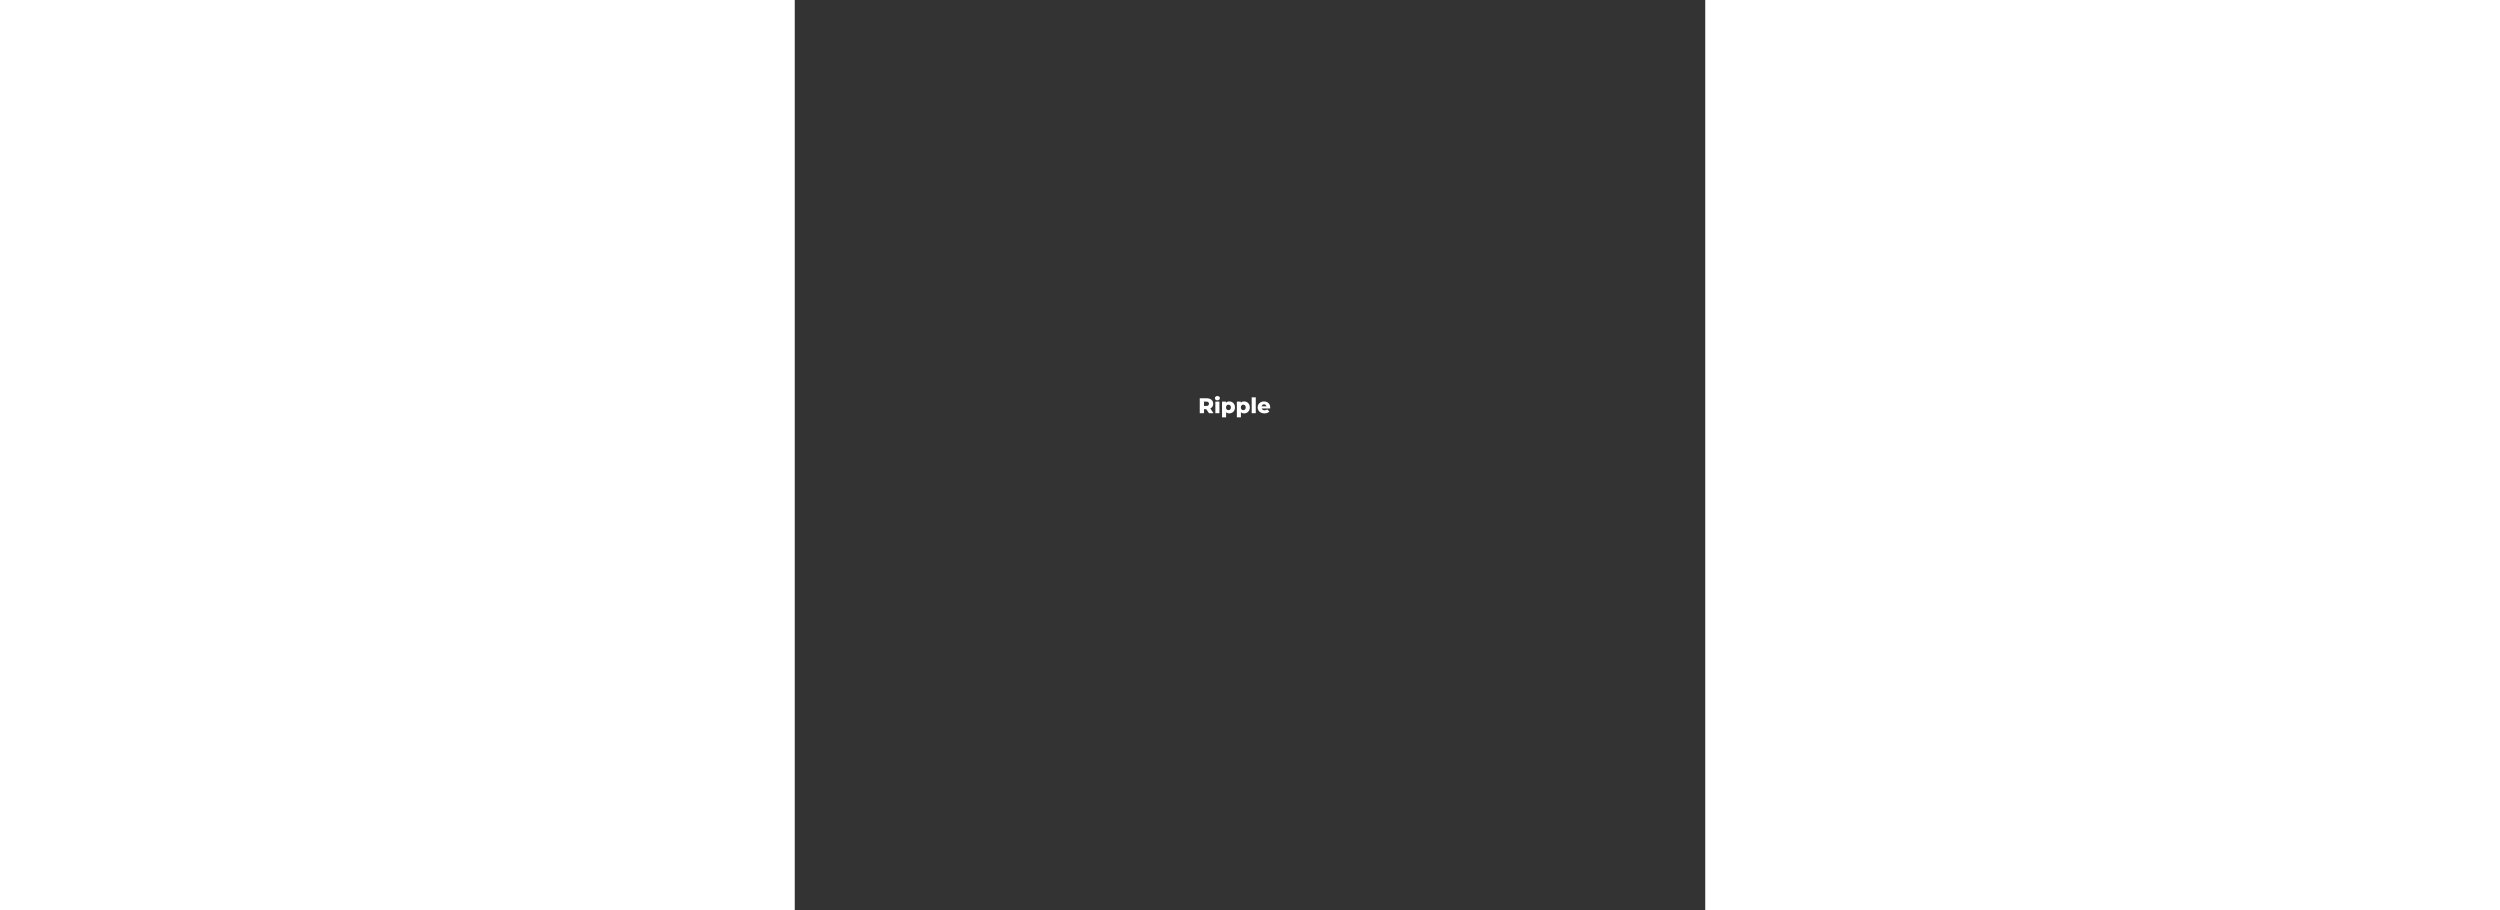 <?xml version="1.0" encoding="UTF-8" standalone="no" ?>
<!DOCTYPE svg PUBLIC "-//W3C//DTD SVG 1.1//EN" "http://www.w3.org/Graphics/SVG/1.1/DTD/svg11.dtd">
<svg xmlns="http://www.w3.org/2000/svg" xmlns:xlink="http://www.w3.org/1999/xlink" version="1.1" width="162" height="59" viewBox="0 0 640 640" xml:space="preserve">
<rect x="0" y="0" width="640" height="640" fill="#333333" stroke="none"/>
<desc>Created with Fabric.js 5.3.0</desc>
<defs>
</defs>
<g transform="matrix(1 0 0 1 309.442 285.865)" id="_6N0UU2j3OP7DH_Yi7xME"  >
<path style="stroke: none; stroke-width: 162; stroke-dasharray: none; stroke-linecap: butt; stroke-dashoffset: 0; stroke-linejoin: miter; stroke-miterlimit: 4; fill: rgb(255,255,255); fill-rule: nonzero; opacity: 1;"  transform=" translate(-309.442, -285.865)" d="M 291.18 290.44 L 289.275 287.65 L 287.655 287.65 L 287.655 290.44 L 284.685 290.44 L 284.685 279.94 L 289.485 279.94 Q 290.91 279.94 291.96 280.412 Q 293.01 280.885 293.58 281.762 Q 294.15 282.64 294.15 283.825 L 294.15 283.825 Q 294.15 284.965 293.617 285.812 Q 293.085 286.66 292.095 287.14 L 292.095 287.14 L 294.36 290.44 L 291.18 290.44 Z M 291.15 283.825 Q 291.15 283.09 290.685 282.685 Q 290.22 282.28 289.305 282.28 L 289.305 282.28 L 287.655 282.28 L 287.655 285.355 L 289.305 285.355 Q 290.22 285.355 290.685 284.957 Q 291.15 284.56 291.15 283.825 L 291.15 283.825 Z M 295.65 290.44 L 295.65 282.31 L 298.5 282.31 L 298.5 290.44 L 295.65 290.44 Z M 297.075 281.41 Q 296.295 281.41 295.815 280.975 Q 295.335 280.54 295.335 279.895 L 295.335 279.895 Q 295.335 279.25 295.815 278.815 Q 296.295 278.38 297.075 278.38 L 297.075 278.38 Q 297.855 278.38 298.335 278.792 Q 298.815 279.205 298.815 279.85 L 298.815 279.85 Q 298.815 280.525 298.335 280.967 Q 297.855 281.41 297.075 281.41 L 297.075 281.41 Z M 305.46 282.175 Q 306.57 282.175 307.477 282.692 Q 308.385 283.21 308.917 284.162 Q 309.45 285.115 309.45 286.375 L 309.45 286.375 Q 309.45 287.635 308.917 288.587 Q 308.385 289.54 307.477 290.057 Q 306.57 290.575 305.46 290.575 L 305.46 290.575 Q 304.035 290.575 303.195 289.72 L 303.195 289.72 L 303.195 293.35 L 300.345 293.35 L 300.345 282.31 L 303.06 282.31 L 303.06 283.12 Q 303.855 282.175 305.46 282.175 L 305.46 282.175 Z M 304.86 288.31 Q 305.61 288.31 306.09 287.792 Q 306.57 287.275 306.57 286.375 L 306.57 286.375 Q 306.57 285.475 306.09 284.957 Q 305.61 284.44 304.86 284.44 L 304.86 284.44 Q 304.11 284.44 303.63 284.957 Q 303.15 285.475 303.15 286.375 L 303.15 286.375 Q 303.15 287.275 303.63 287.792 Q 304.11 288.31 304.86 288.31 L 304.86 288.31 Z M 315.885 282.175 Q 316.995 282.175 317.902 282.692 Q 318.81 283.21 319.342 284.162 Q 319.875 285.115 319.875 286.375 L 319.875 286.375 Q 319.875 287.635 319.342 288.587 Q 318.81 289.54 317.902 290.057 Q 316.995 290.575 315.885 290.575 L 315.885 290.575 Q 314.46 290.575 313.62 289.72 L 313.62 289.72 L 313.62 293.35 L 310.77 293.35 L 310.77 282.31 L 313.485 282.31 L 313.485 283.12 Q 314.28 282.175 315.885 282.175 L 315.885 282.175 Z M 315.285 288.31 Q 316.035 288.31 316.515 287.792 Q 316.995 287.275 316.995 286.375 L 316.995 286.375 Q 316.995 285.475 316.515 284.957 Q 316.035 284.44 315.285 284.44 L 315.285 284.44 Q 314.535 284.44 314.055 284.957 Q 313.575 285.475 313.575 286.375 L 313.575 286.375 Q 313.575 287.275 314.055 287.792 Q 314.535 288.31 315.285 288.31 L 315.285 288.31 Z M 321.195 290.44 L 321.195 279.31 L 324.045 279.31 L 324.045 290.44 L 321.195 290.44 Z M 334.2 286.39 Q 334.2 286.42 334.155 287.095 L 334.155 287.095 L 328.245 287.095 Q 328.425 287.725 328.942 288.062 Q 329.46 288.4 330.24 288.4 L 330.24 288.4 Q 330.825 288.4 331.252 288.235 Q 331.68 288.07 332.115 287.695 L 332.115 287.695 L 333.615 289.255 Q 332.43 290.575 330.15 290.575 L 330.15 290.575 Q 328.725 290.575 327.645 290.035 Q 326.565 289.495 325.972 288.535 Q 325.38 287.575 325.38 286.36 L 325.38 286.36 Q 325.38 285.16 325.957 284.207 Q 326.535 283.255 327.555 282.715 Q 328.575 282.175 329.85 282.175 L 329.85 282.175 Q 331.065 282.175 332.055 282.677 Q 333.045 283.18 333.622 284.132 Q 334.2 285.085 334.2 286.39 L 334.2 286.39 Z M 329.865 284.2 Q 329.205 284.2 328.762 284.575 Q 328.32 284.95 328.2 285.595 L 328.2 285.595 L 331.53 285.595 Q 331.41 284.95 330.967 284.575 Q 330.525 284.2 329.865 284.2 L 329.865 284.2 Z" stroke-linecap="round" />
</g>
</svg>